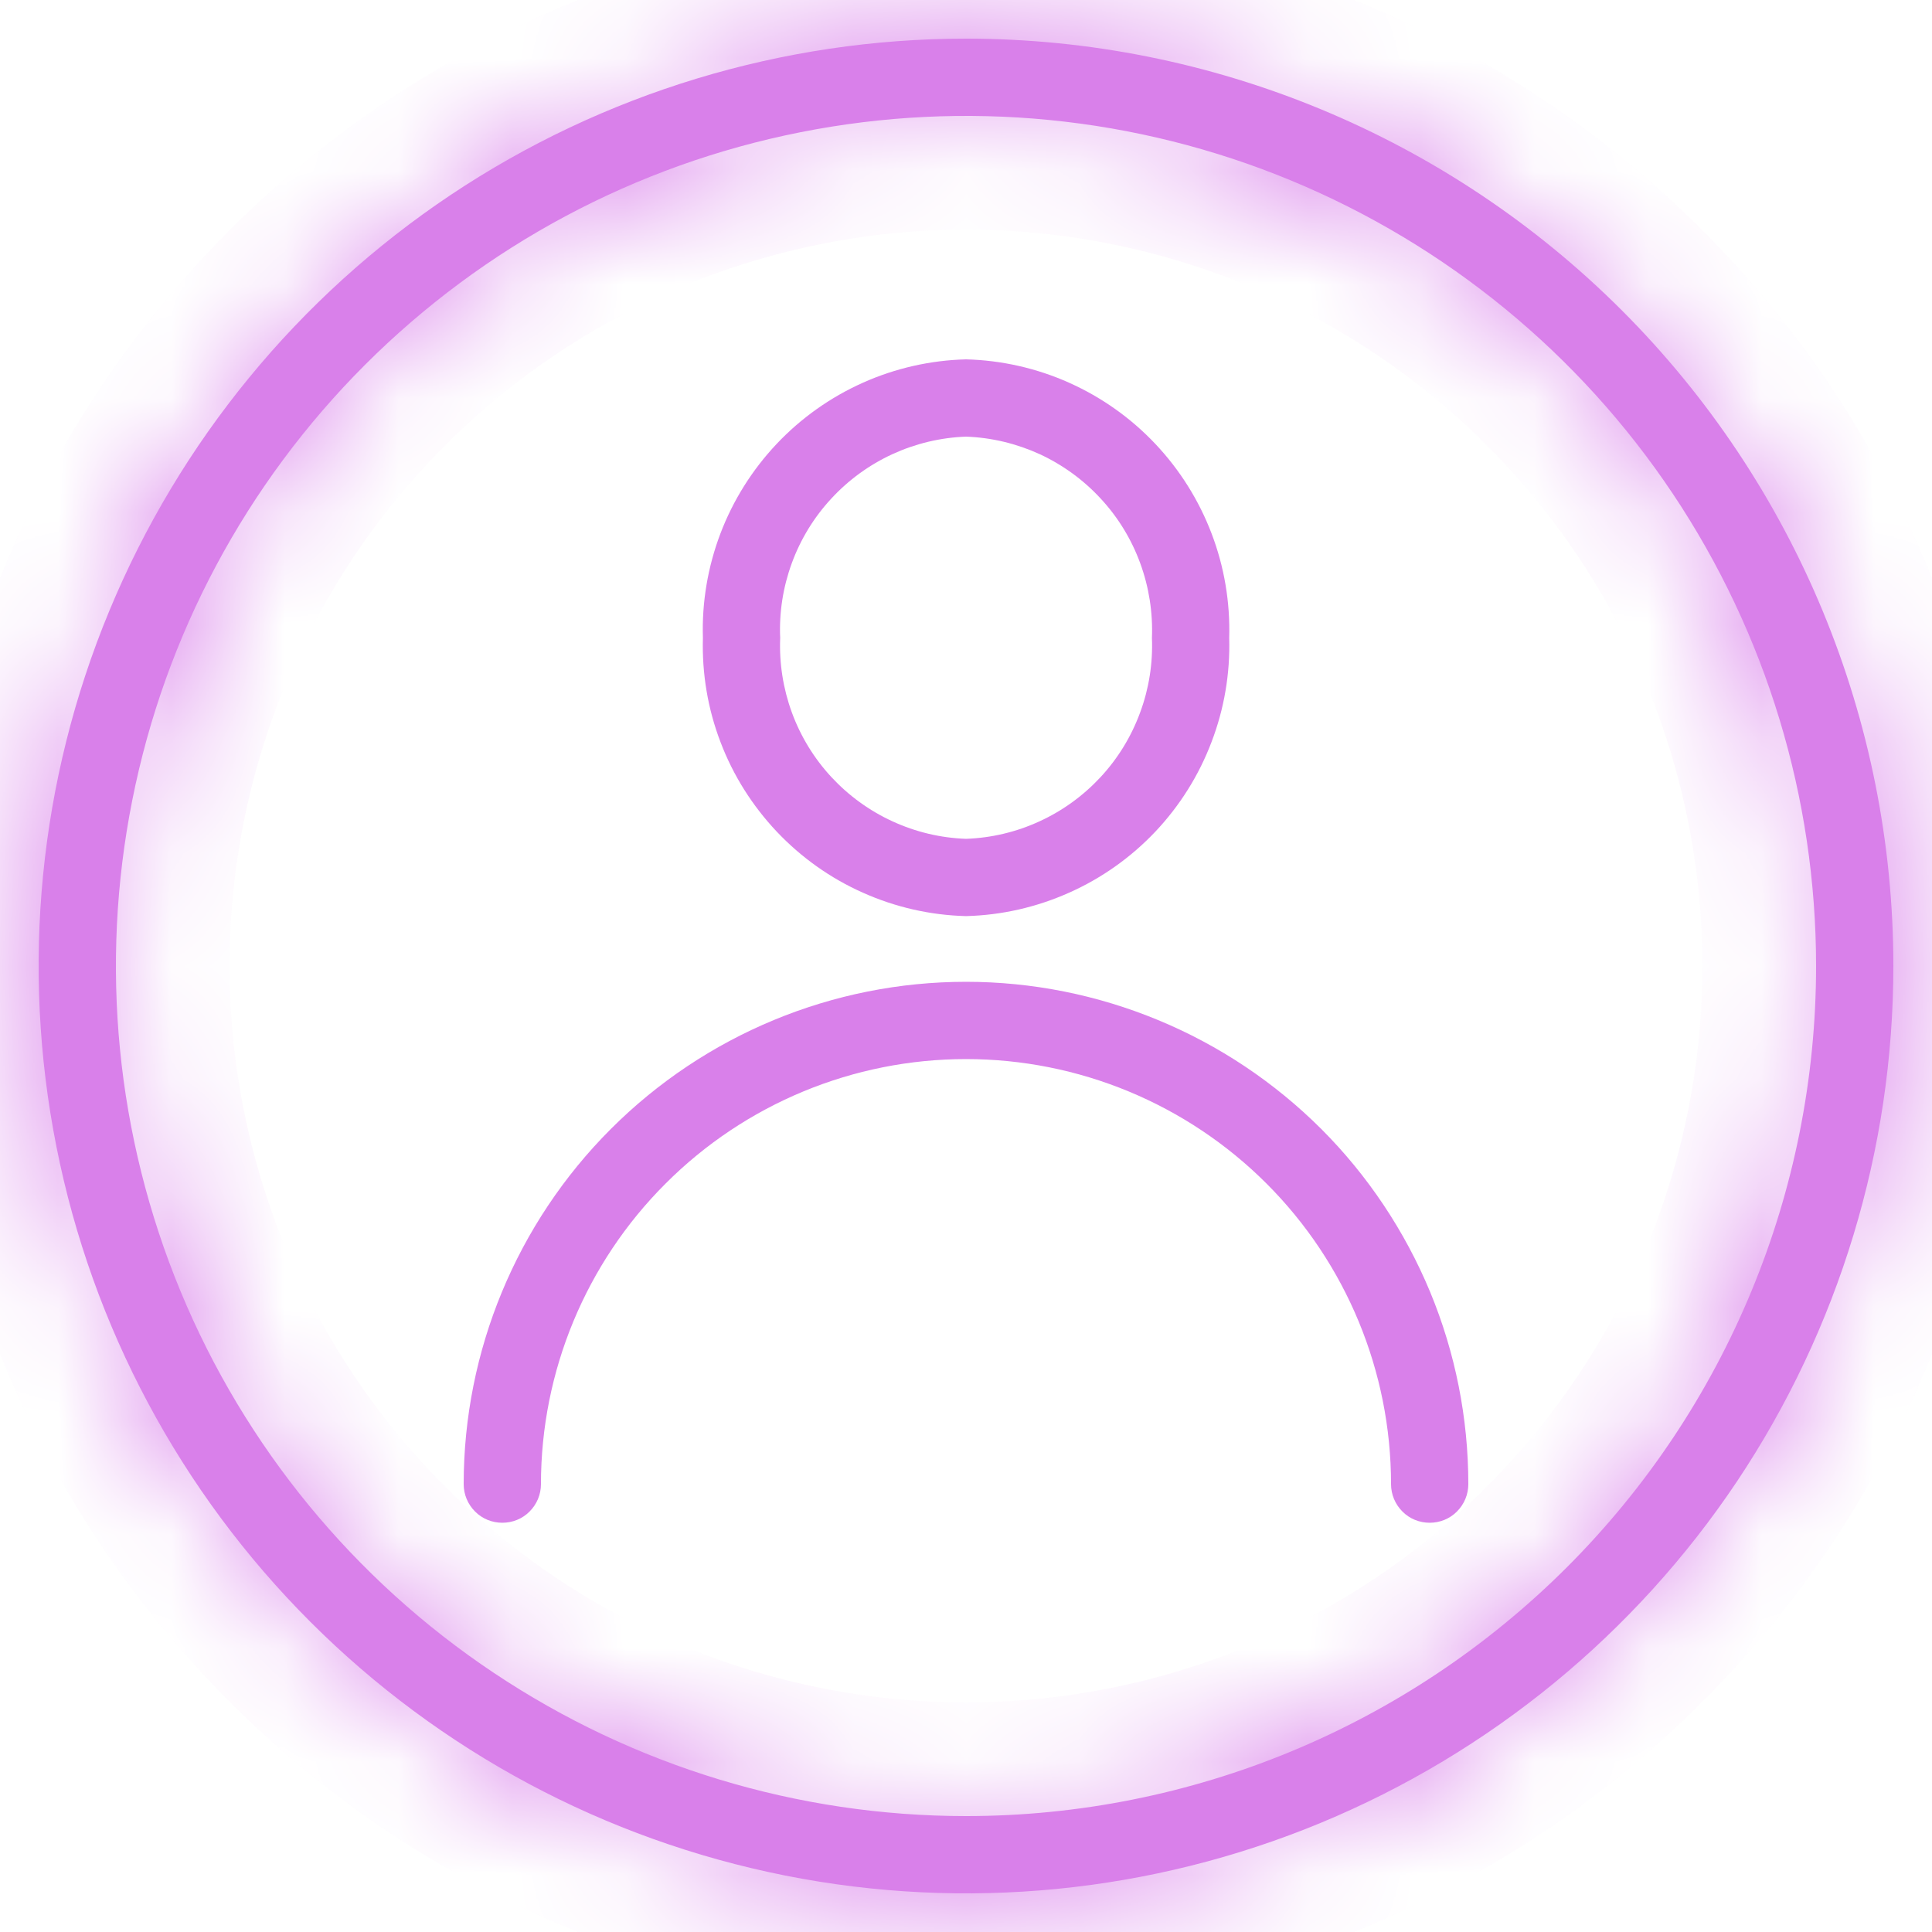 <svg width="17" height="17" viewBox="0 0 17 17" fill="none" xmlns="http://www.w3.org/2000/svg">
<g clip-path="url(#clip0_133_301)">
<mask id="path-1-inside-1_133_301" fill="white">
<path d="M8.5 0.34C6.886 0.34 5.308 0.819 3.966 1.715C2.624 2.612 1.579 3.886 0.961 5.377C0.343 6.868 0.182 8.509 0.497 10.092C0.811 11.675 1.589 13.129 2.73 14.27C3.871 15.411 5.325 16.188 6.908 16.503C8.491 16.818 10.132 16.657 11.623 16.039C13.114 15.421 14.388 14.375 15.285 13.034C16.181 11.691 16.66 10.114 16.66 8.5C16.66 6.336 15.8 4.26 14.27 2.73C12.739 1.2 10.664 0.34 8.5 0.34ZM8.5 15.98C7.02 15.98 5.574 15.541 4.344 14.719C3.114 13.898 2.155 12.729 1.589 11.363C1.023 9.996 0.875 8.492 1.164 7.041C1.452 5.59 2.165 4.257 3.211 3.211C4.257 2.165 5.59 1.452 7.041 1.164C8.492 0.875 9.996 1.023 11.362 1.589C12.729 2.156 13.897 3.114 14.719 4.344C15.541 5.574 15.98 7.021 15.98 8.5C15.98 10.484 15.192 12.386 13.789 13.789C12.386 15.192 10.484 15.98 8.5 15.98Z"/>
</mask>
<path d="M8.5 0.34C6.886 0.34 5.308 0.819 3.966 1.715C2.624 2.612 1.579 3.886 0.961 5.377C0.343 6.868 0.182 8.509 0.497 10.092C0.811 11.675 1.589 13.129 2.73 14.27C3.871 15.411 5.325 16.188 6.908 16.503C8.491 16.818 10.132 16.657 11.623 16.039C13.114 15.421 14.388 14.375 15.285 13.034C16.181 11.691 16.66 10.114 16.66 8.5C16.66 6.336 15.8 4.26 14.27 2.73C12.739 1.2 10.664 0.34 8.5 0.34ZM8.5 15.98C7.02 15.98 5.574 15.541 4.344 14.719C3.114 13.898 2.155 12.729 1.589 11.363C1.023 9.996 0.875 8.492 1.164 7.041C1.452 5.59 2.165 4.257 3.211 3.211C4.257 2.165 5.59 1.452 7.041 1.164C8.492 0.875 9.996 1.023 11.362 1.589C12.729 2.156 13.897 3.114 14.719 4.344C15.541 5.574 15.98 7.021 15.98 8.5C15.98 10.484 15.192 12.386 13.789 13.789C12.386 15.192 10.484 15.98 8.5 15.98Z" fill="#D980EA"/>
<path d="M8.5 0.34V-0.66V0.34ZM16.66 8.5H17.66H16.66ZM8.5 15.98V16.98V15.98ZM15.98 8.5H16.98H15.98ZM8.5 -0.66C6.688 -0.66 4.917 -0.123 3.411 0.884L4.522 2.547C5.699 1.76 7.084 1.34 8.5 1.34V-0.66ZM3.411 0.884C1.904 1.89 0.73 3.321 0.037 4.995L1.885 5.76C2.427 4.452 3.345 3.333 4.522 2.547L3.411 0.884ZM0.037 4.995C-0.656 6.668 -0.838 8.51 -0.484 10.287L1.477 9.897C1.201 8.508 1.343 7.068 1.885 5.76L0.037 4.995ZM-0.484 10.287C-0.131 12.064 0.742 13.696 2.023 14.977L3.437 13.563C2.436 12.562 1.754 11.286 1.477 9.897L-0.484 10.287ZM2.023 14.977C3.304 16.258 4.936 17.131 6.713 17.484L7.103 15.522C5.714 15.246 4.438 14.564 3.437 13.563L2.023 14.977ZM6.713 17.484C8.49 17.837 10.332 17.656 12.005 16.963L11.24 15.115C9.932 15.657 8.492 15.799 7.103 15.522L6.713 17.484ZM12.005 16.963C13.679 16.269 15.11 15.095 16.116 13.589L14.453 12.478C13.666 13.655 12.548 14.573 11.24 15.115L12.005 16.963ZM16.116 13.589C17.123 12.083 17.66 10.312 17.66 8.5H15.66C15.66 9.916 15.24 11.3 14.453 12.478L16.116 13.589ZM17.66 8.5C17.66 6.071 16.695 3.741 14.977 2.023L13.563 3.437C14.905 4.78 15.66 6.601 15.66 8.5H17.66ZM14.977 2.023C13.259 0.305 10.929 -0.66 8.5 -0.66V1.34C10.399 1.34 12.22 2.094 13.563 3.437L14.977 2.023ZM8.5 14.98C7.218 14.98 5.965 14.6 4.9 13.888L3.789 15.551C5.183 16.483 6.823 16.98 8.5 16.98V14.98ZM4.9 13.888C3.834 13.176 3.004 12.164 2.513 10.98L0.665 11.745C1.307 13.295 2.394 14.619 3.789 15.551L4.9 13.888ZM2.513 10.98C2.023 9.796 1.894 8.493 2.144 7.236L0.183 6.846C-0.144 8.491 0.024 10.196 0.665 11.745L2.513 10.98ZM2.144 7.236C2.394 5.979 3.012 4.824 3.918 3.918L2.504 2.504C1.318 3.69 0.51 5.201 0.183 6.846L2.144 7.236ZM3.918 3.918C4.824 3.012 5.979 2.395 7.236 2.145L6.845 0.183C5.201 0.51 3.69 1.318 2.504 2.504L3.918 3.918ZM7.236 2.145C8.493 1.894 9.796 2.023 10.98 2.513L11.745 0.666C10.195 0.024 8.49 -0.144 6.845 0.183L7.236 2.145ZM10.98 2.513C12.164 3.004 13.176 3.834 13.888 4.9L15.551 3.789C14.619 2.394 13.294 1.307 11.745 0.666L10.98 2.513ZM13.888 4.9C14.6 5.966 14.98 7.218 14.98 8.5H16.98C16.98 6.823 16.483 5.183 15.551 3.789L13.888 4.9ZM14.98 8.5C14.98 10.219 14.297 11.867 13.082 13.082L14.496 14.496C16.086 12.906 16.98 10.749 16.98 8.5H14.98ZM13.082 13.082C11.867 14.297 10.219 14.98 8.5 14.98V16.98C10.749 16.98 12.906 16.087 14.496 14.496L13.082 13.082Z" fill="#D980EA" mask="url(#path-1-inside-1_133_301)"/>
<path d="M8.5 8.639C7.328 8.639 6.204 9.105 5.375 9.934C4.546 10.763 4.08 11.887 4.08 13.059C4.08 13.15 4.116 13.236 4.18 13.3C4.243 13.364 4.33 13.399 4.42 13.399C4.51 13.399 4.597 13.364 4.66 13.3C4.724 13.236 4.76 13.15 4.76 13.059C4.76 12.068 5.154 11.116 5.856 10.415C6.557 9.713 7.508 9.319 8.5 9.319C9.492 9.319 10.443 9.713 11.145 10.415C11.846 11.116 12.24 12.068 12.24 13.059C12.24 13.15 12.276 13.236 12.34 13.3C12.403 13.364 12.49 13.399 12.58 13.399C12.67 13.399 12.757 13.364 12.82 13.3C12.884 13.236 12.92 13.15 12.92 13.059C12.92 12.479 12.806 11.904 12.584 11.368C12.361 10.832 12.036 10.344 11.626 9.934C11.215 9.524 10.728 9.198 10.191 8.976C9.655 8.754 9.081 8.639 8.5 8.639Z" fill="#D980EA"/>
<path d="M8.5 8.061C8.813 8.053 9.121 7.983 9.407 7.855C9.693 7.728 9.951 7.545 10.166 7.318C10.381 7.09 10.549 6.823 10.66 6.53C10.772 6.238 10.825 5.926 10.816 5.613C10.825 5.3 10.773 4.988 10.661 4.695C10.55 4.403 10.382 4.135 10.167 3.907C9.952 3.679 9.694 3.496 9.408 3.368C9.122 3.24 8.813 3.17 8.5 3.162C8.187 3.17 7.878 3.24 7.592 3.368C7.306 3.496 7.048 3.679 6.833 3.907C6.618 4.135 6.45 4.403 6.339 4.695C6.228 4.988 6.175 5.3 6.185 5.613C6.176 5.926 6.228 6.238 6.34 6.53C6.451 6.823 6.62 7.09 6.835 7.318C7.05 7.545 7.307 7.728 7.593 7.855C7.879 7.983 8.187 8.053 8.5 8.061ZM8.5 3.842C8.724 3.85 8.944 3.903 9.148 3.996C9.351 4.09 9.534 4.223 9.686 4.388C9.838 4.552 9.956 4.745 10.033 4.956C10.11 5.166 10.145 5.39 10.136 5.613C10.145 5.837 10.11 6.06 10.032 6.27C9.955 6.48 9.837 6.673 9.685 6.837C9.533 7.001 9.35 7.134 9.147 7.227C8.943 7.321 8.724 7.373 8.5 7.381C8.276 7.373 8.057 7.321 7.853 7.227C7.65 7.134 7.467 7.001 7.315 6.837C7.163 6.673 7.045 6.48 6.968 6.27C6.891 6.06 6.856 5.837 6.865 5.613C6.855 5.39 6.89 5.166 6.967 4.956C7.044 4.745 7.162 4.552 7.314 4.388C7.466 4.223 7.649 4.09 7.853 3.996C8.056 3.903 8.276 3.85 8.5 3.842Z" fill="#D980EA"/>
</g>
<defs>
<clipPath id="clip0_133_301">
<rect width="17" height="17" fill="white"/>
</clipPath>
</defs>
</svg>

